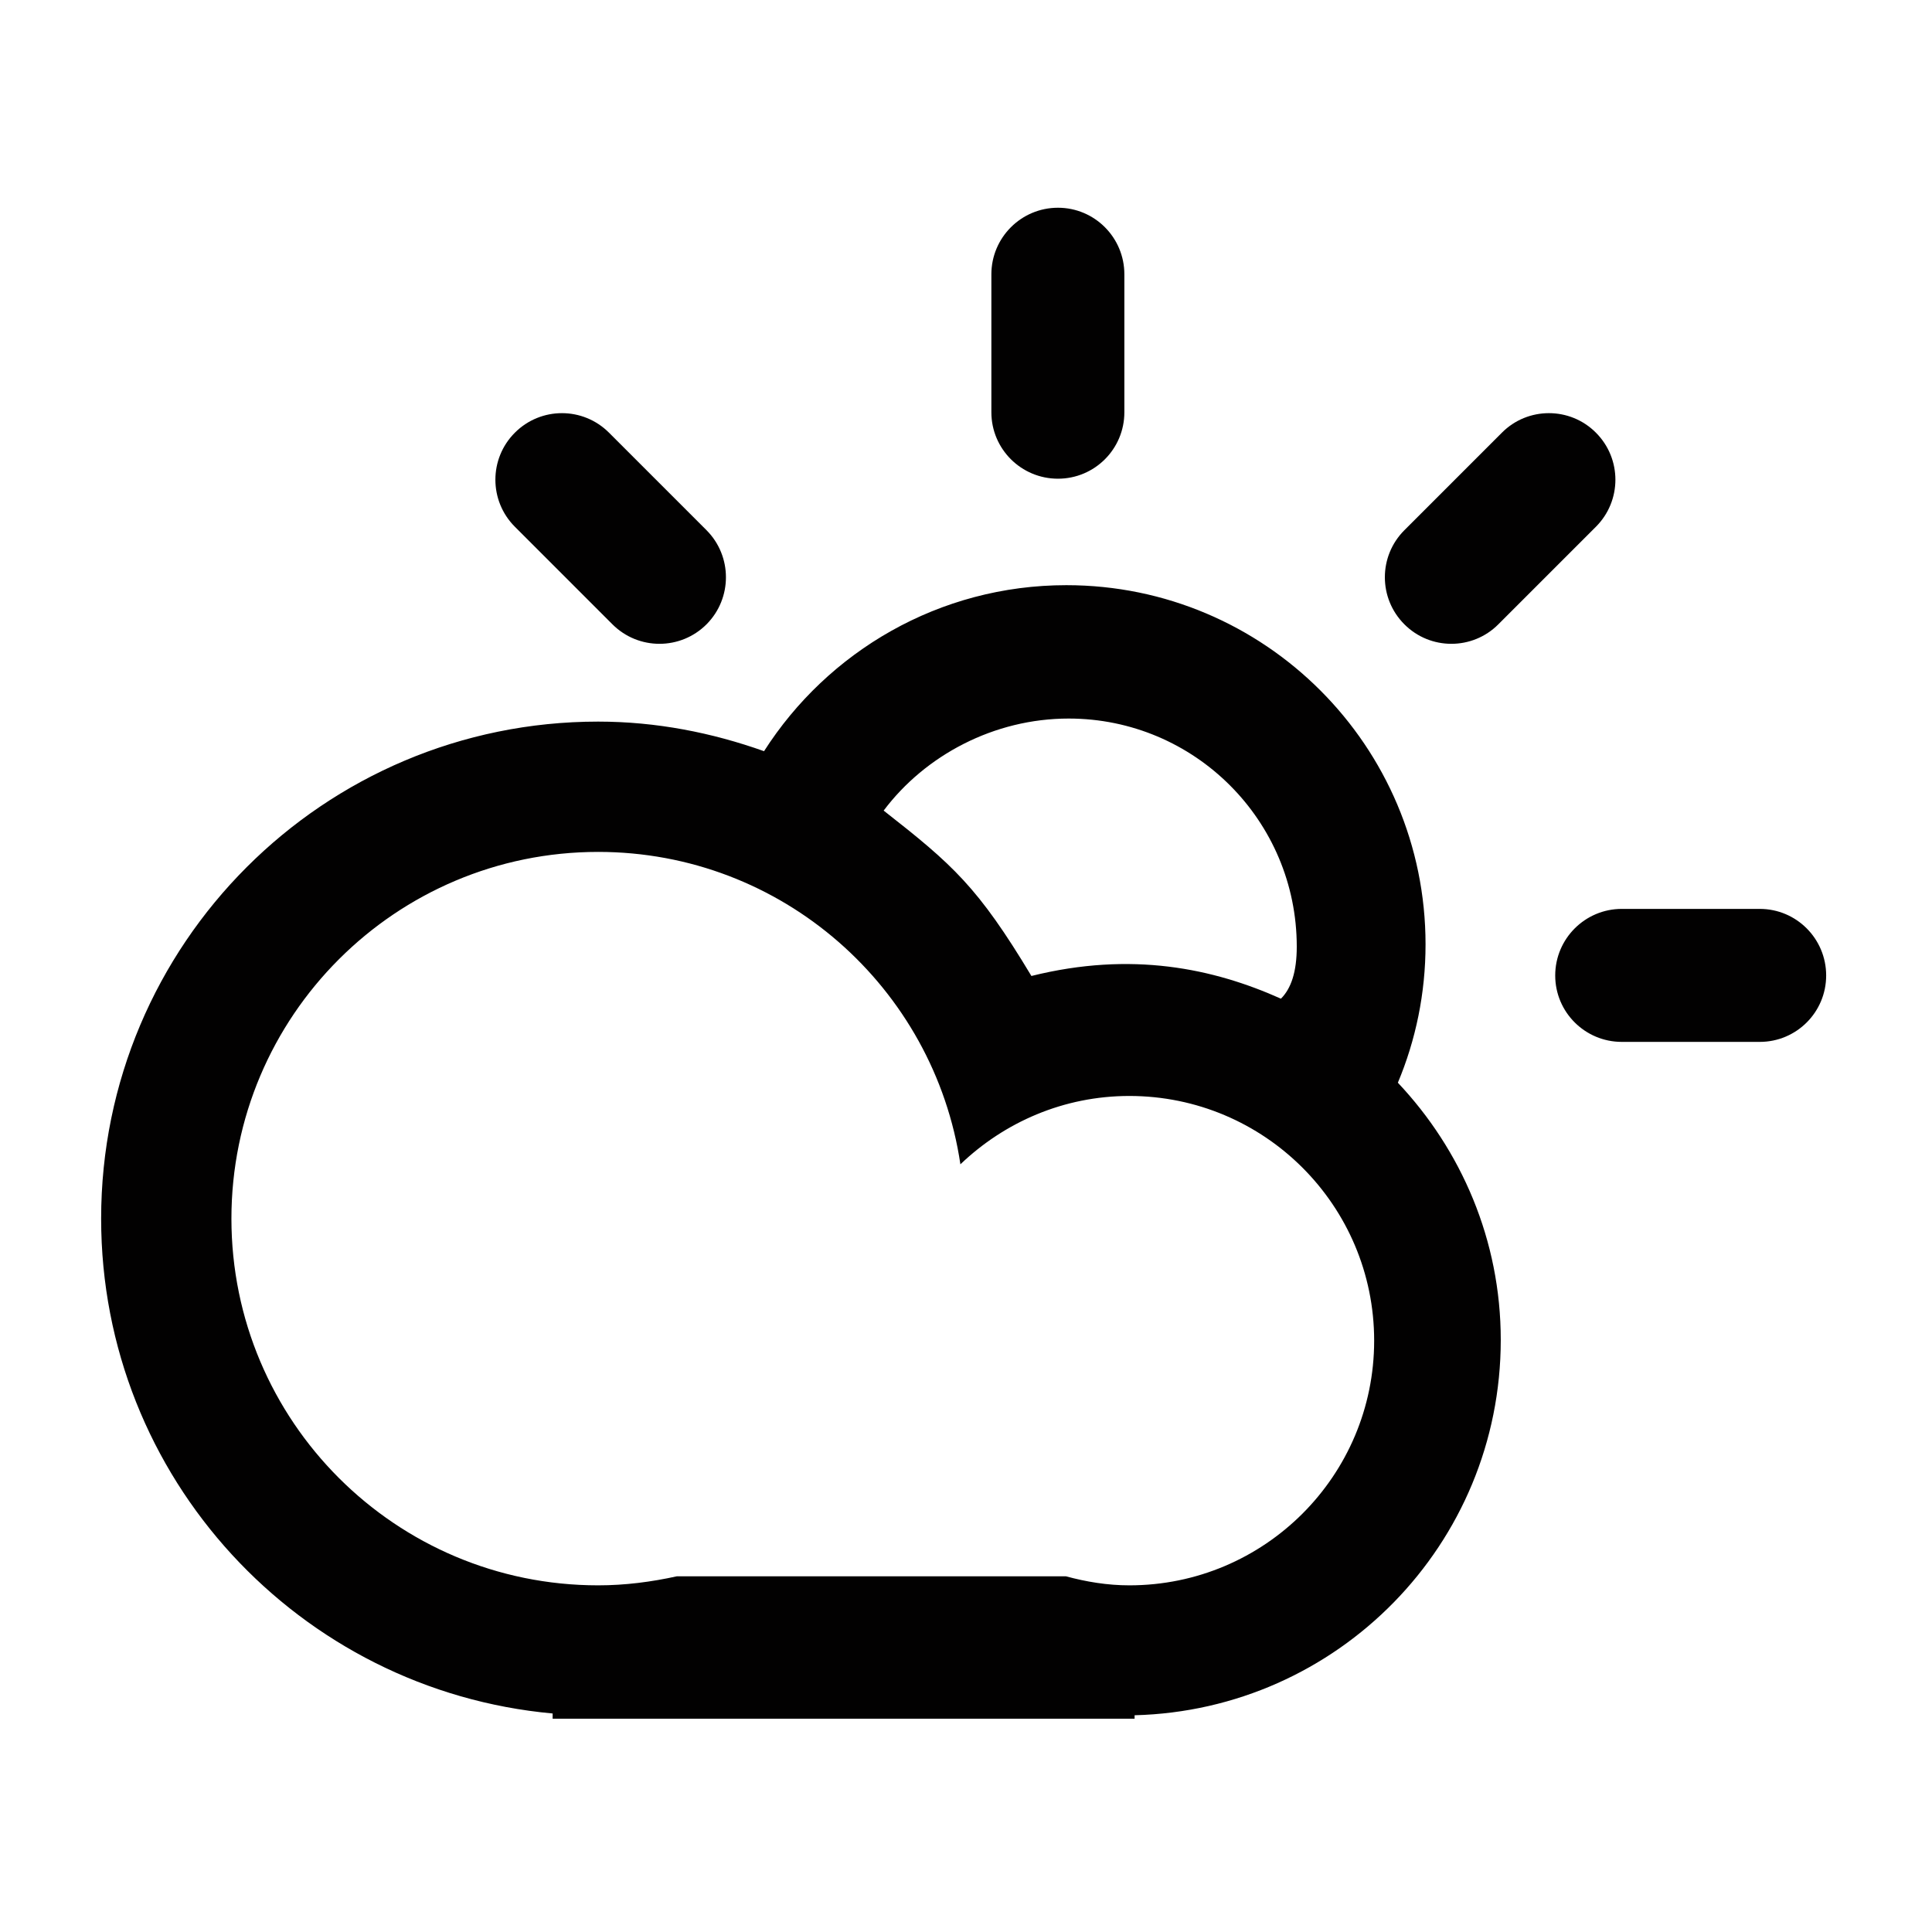 <?xml version="1.0" encoding="utf-8"?>
<!-- Generator: Adobe Illustrator 16.0.0, SVG Export Plug-In . SVG Version: 6.00 Build 0)  -->
<!DOCTYPE svg PUBLIC "-//W3C//DTD SVG 1.1//EN" "http://www.w3.org/Graphics/SVG/1.1/DTD/svg11.dtd">
<svg version="1.1" id="Layer_1" xmlns="http://www.w3.org/2000/svg" xmlns:xlink="http://www.w3.org/1999/xlink" x="0px" y="0px"
	 width="1000px" height="1000px" viewBox="0 0 1000 1000" enable-background="new 0 0 1000 1000" xml:space="preserve">
<path fill-rule="evenodd" clip-rule="evenodd" fill="#020101" d="M910.848,539.279h-71.424c-19.001,0-34.448-15.369-34.448-34.379
	c0-19.009,15.447-34.456,34.448-34.456h71.424c18.999,0,34.37,15.447,34.37,34.456C945.218,523.91,929.847,539.279,910.848,539.279
	L910.848,539.279z M775.543,323.142c-13.39,13.461-35.244,13.461-48.645,0c-13.461-13.46-13.461-35.239,0-48.7l50.493-50.498
	c13.404-13.461,35.244-13.461,48.644,0c13.46,13.46,13.46,35.25,0,48.711L775.543,323.142L775.543,323.142z M723.531,560.406
	c32.8,34.776,53.259,81.5,53.259,133.117c0,105.793-84.34,191.586-189.528,194.291v1.787H286.041v-2.704
	C154.966,874.95,52.348,764.926,52.348,630.756c0-142.097,115.153-257.257,257.247-257.257c30.172,0,58.949,5.736,85.871,15.311
	c32.989-51.611,90.691-85.926,156.481-85.926c102.693,0,185.913,83.29,185.913,185.908
	C737.859,514.2,732.777,538.361,723.531,560.406L723.531,560.406z M553.137,371.92c-38.605,0-74.241,18.999-95.756,47.641
	c35.823,28.056,48.755,39.475,76.473,85.604c51.95-12.942,94.188-3.896,129.158,11.75c5.223-5.222,8.189-13.735,8.189-26.932
	C671.201,424.778,618.344,371.92,553.137,371.92L553.137,371.92z M584.54,567.27c-33.992,0-64.677,13.595-87.439,35.373
	c-13.594-91.476-92.258-161.698-187.506-161.698c-104.793,0-189.811,85.006-189.811,189.811
	c0,104.865,85.018,189.812,189.811,189.812c14.067,0,27.584-1.788,40.8-4.688h201.284c10.493,2.844,21.438,4.688,32.861,4.688
	c69.965,0,126.721-56.689,126.721-126.649C711.261,623.959,654.505,567.27,584.54,567.27L584.54,567.27z M547.598,247.777
	c-19.021,0-34.465-15.38-34.465-34.39v-71.405c0-19.011,15.443-34.457,34.465-34.457c19,0,34.371,15.446,34.371,34.457v71.405
	C581.969,232.396,566.598,247.777,547.598,247.777L547.598,247.777z M316.987,323.142l-50.479-50.486
	c-13.461-13.461-13.461-35.251,0-48.711c13.461-13.461,35.241-13.461,48.702,0l50.495,50.498c13.386,13.461,13.386,35.239,0,48.7
	C352.227,336.603,330.448,336.603,316.987,323.142L316.987,323.142z"/>
</svg>

